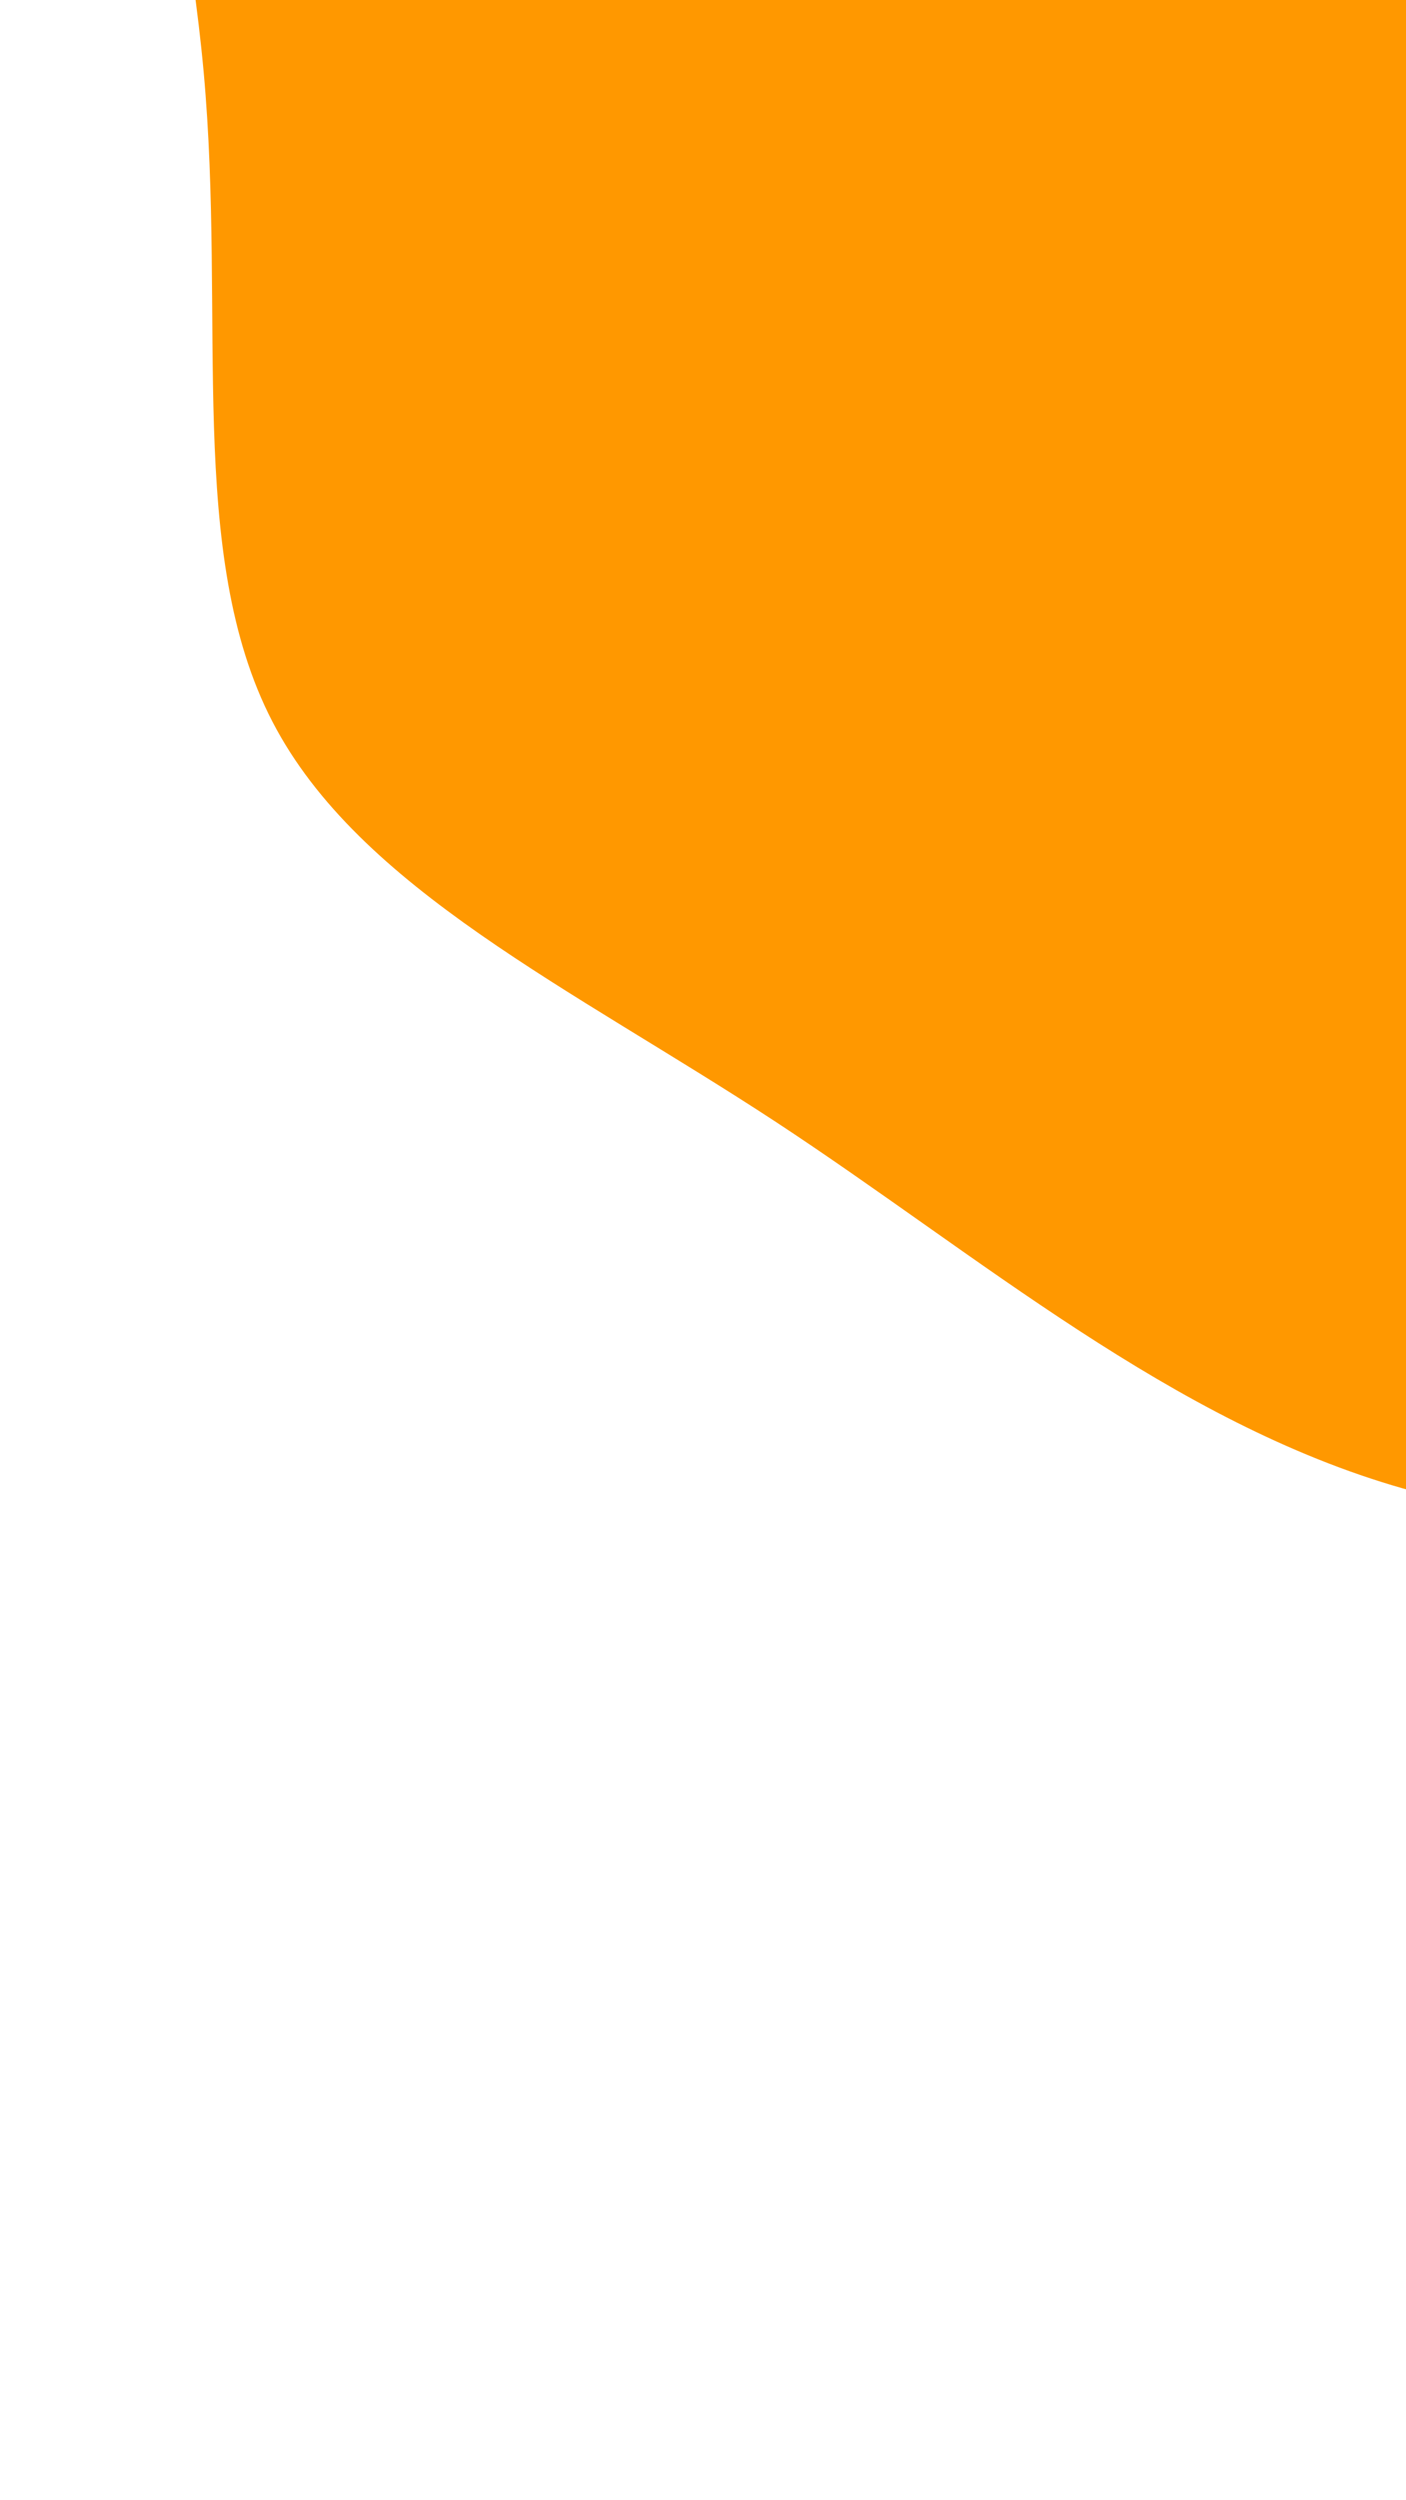 <svg id="visual" viewBox="0 0 540 960" width="540" height="960" xmlns="http://www.w3.org/2000/svg" xmlns:xlink="http://www.w3.org/1999/xlink" version="1.1"><g transform="translate(524.304 32.426)"><path d="M277.7 -513.8C346.7 -441.1 380.3 -340 416.6 -249.7C453 -159.3 492 -79.7 500.1 4.7C508.2 89 485.3 178 448.5 267.5C411.6 357 360.8 447 283.7 498.8C206.7 550.6 103.3 564.3 14.6 539.1C-74.2 513.8 -148.3 449.6 -226.4 398.3C-304.5 347.1 -386.5 308.8 -419.7 244.6C-453 180.3 -437.4 90.2 -446.1 -5C-454.8 -100.2 -487.6 -200.3 -458.6 -271.9C-429.7 -343.5 -338.8 -386.5 -252.1 -448.9C-165.3 -511.4 -82.7 -593.2 10.8 -611.9C104.3 -630.7 208.7 -586.4 277.7 -513.8" fill="#ff9800"></path></g></svg>